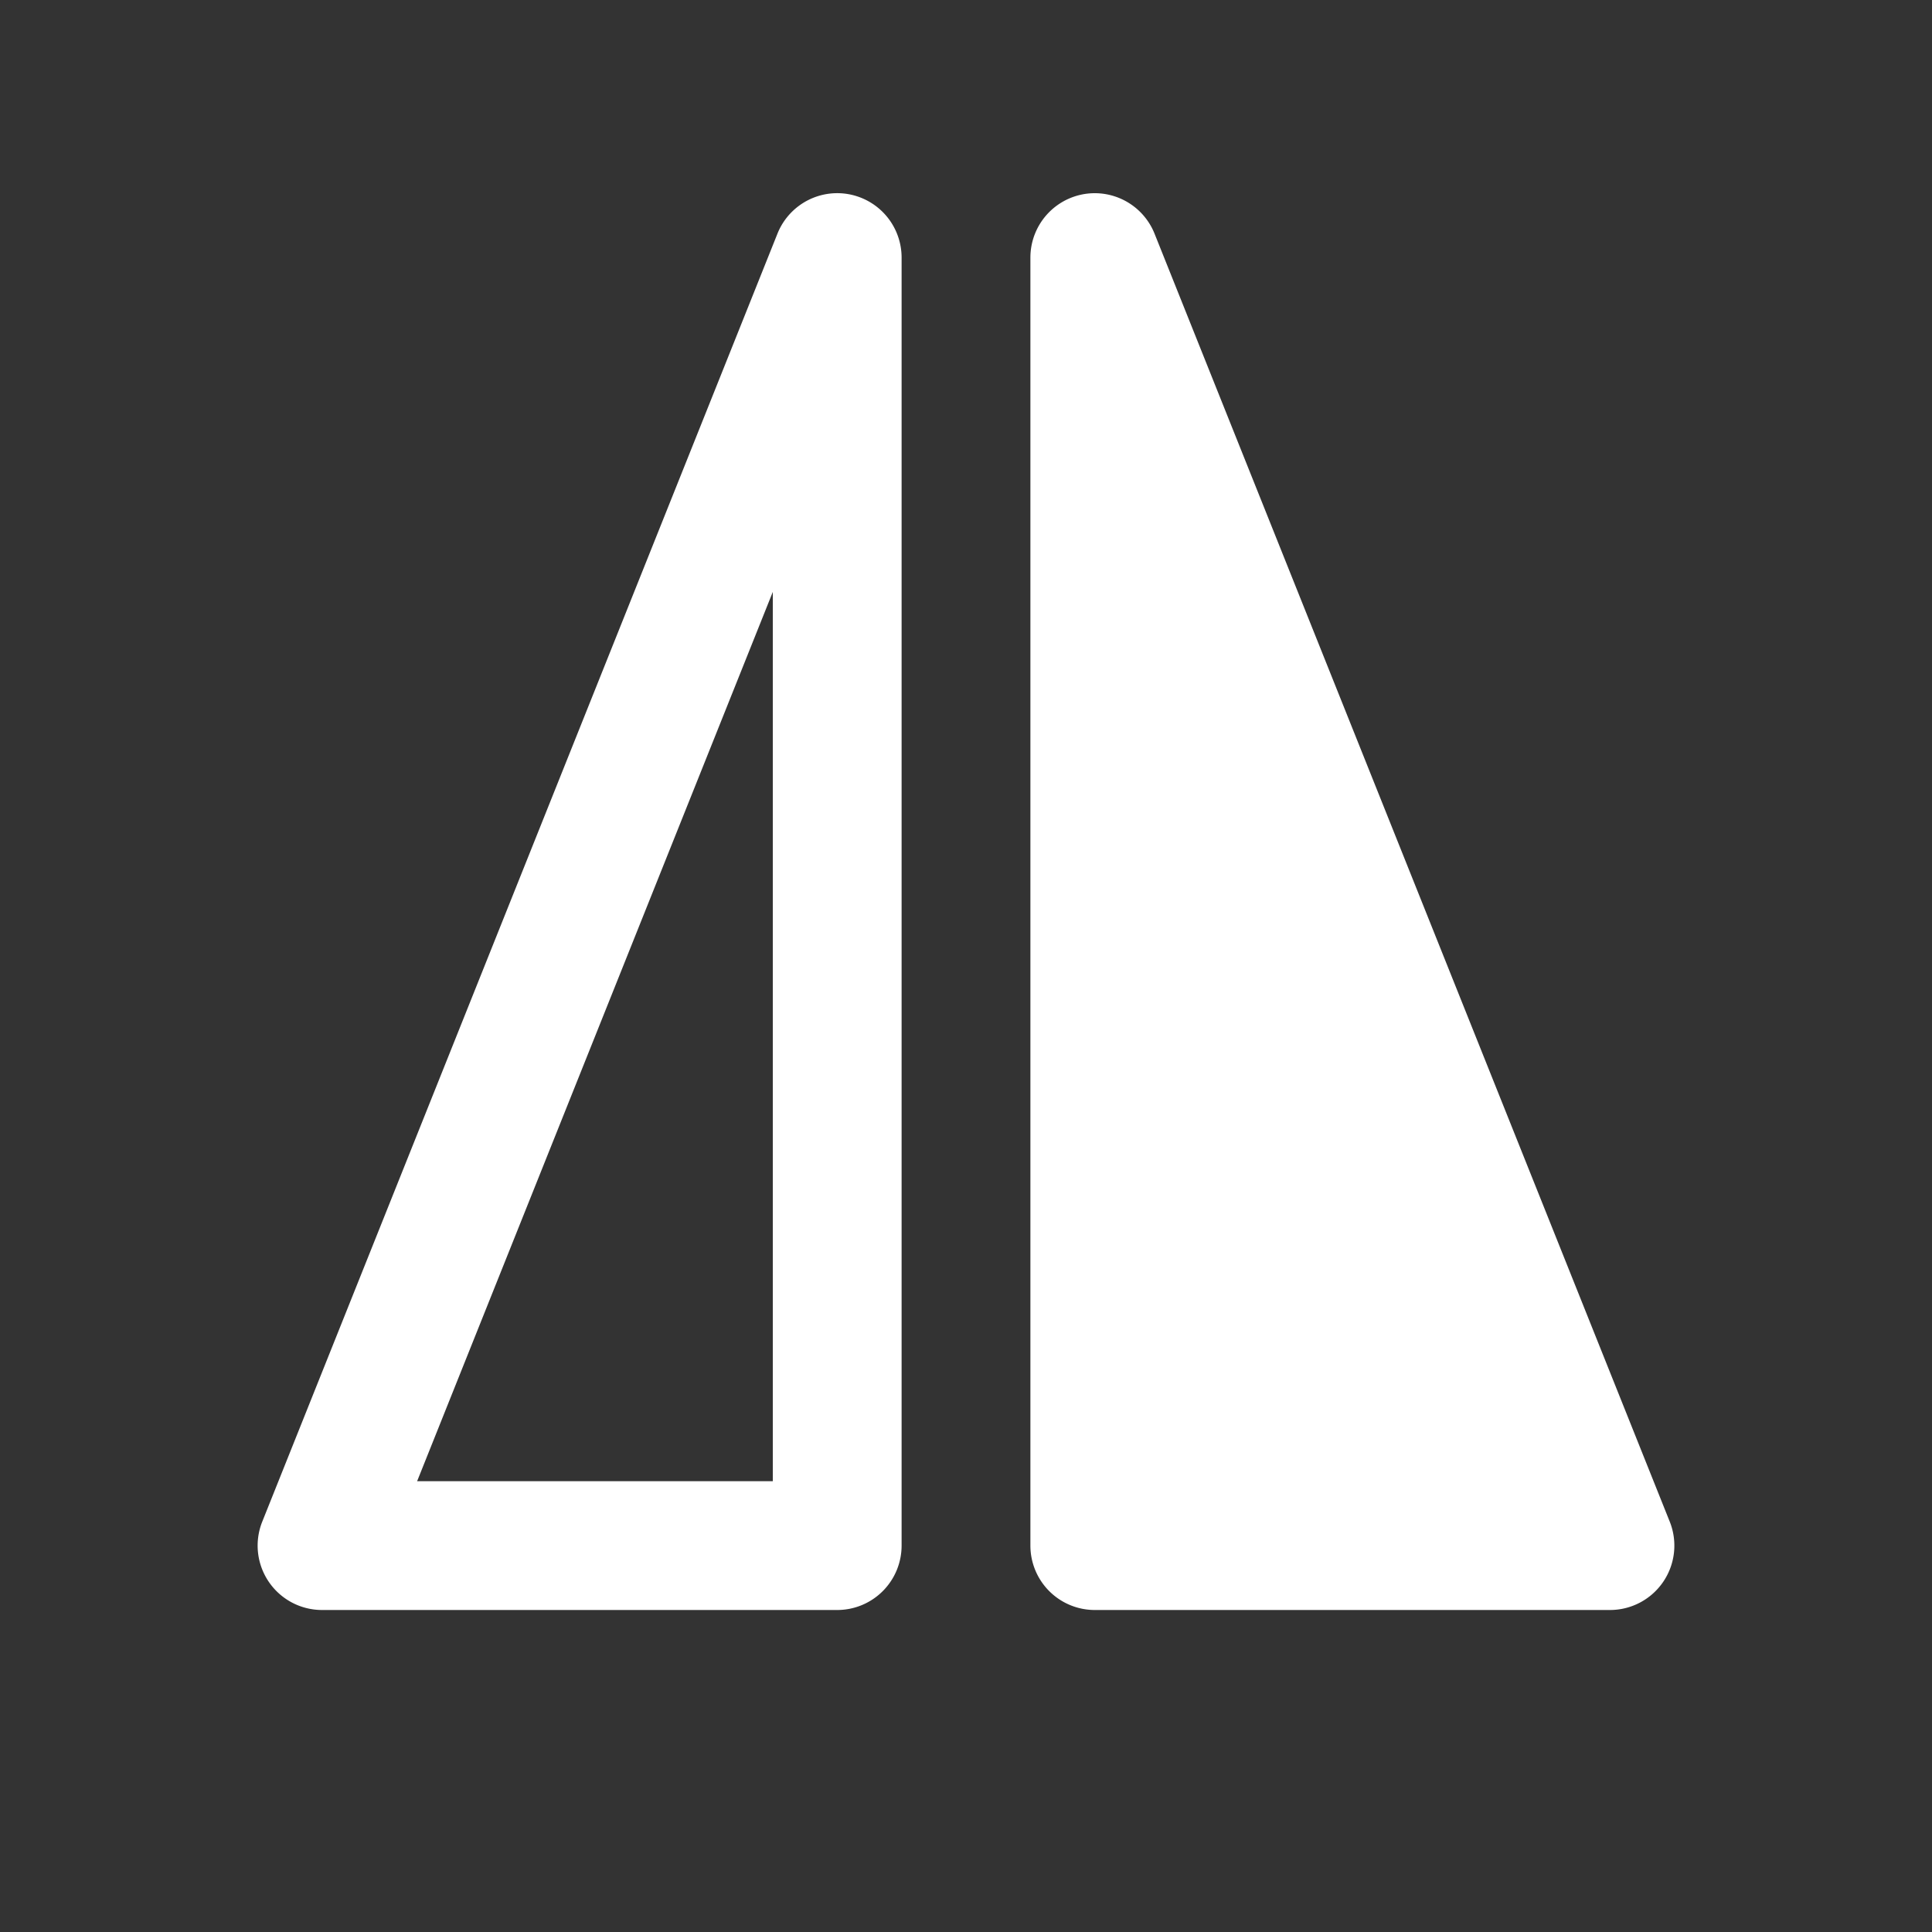 <?xml version="1.0"?>
<svg xmlns="http://www.w3.org/2000/svg" viewBox="0 0 30 30" width="60px" height="60px">
    <rect x="0" y="0" width="30" height="30" fill="#333333" stroke="none"/>
    <path fill="#FFFFFF" style="line-height:normal;text-indent:0;text-align:start;text-decoration-line:none;text-decoration-style:solid;text-decoration-color:#000;text-transform:none;block-progression:tb;isolation:auto;mix-blend-mode:normal" d="M 12.971 3 A 1 1 0 0 0 12.072 3.629 L 4.072 23.629 A 1 1 0 0 0 5 25 L 13 25 A 1 1 0 0 0 14 24 L 14 4 A 1 1 0 0 0 12.971 3 z M 16.99 3 A 1 1 0 0 0 16 4 L 16 24 A 1 1 0 0 0 17 25 L 25 25 A 1 1 0 0 0 25.928 23.629 L 17.928 3.629 A 1 1 0 0 0 16.99 3 z M 12 9.191 L 12 23 L 6.477 23 L 12 9.191 z" font-weight="400" font-family="sans-serif" white-space="normal" overflow="visible"/>
</svg>
